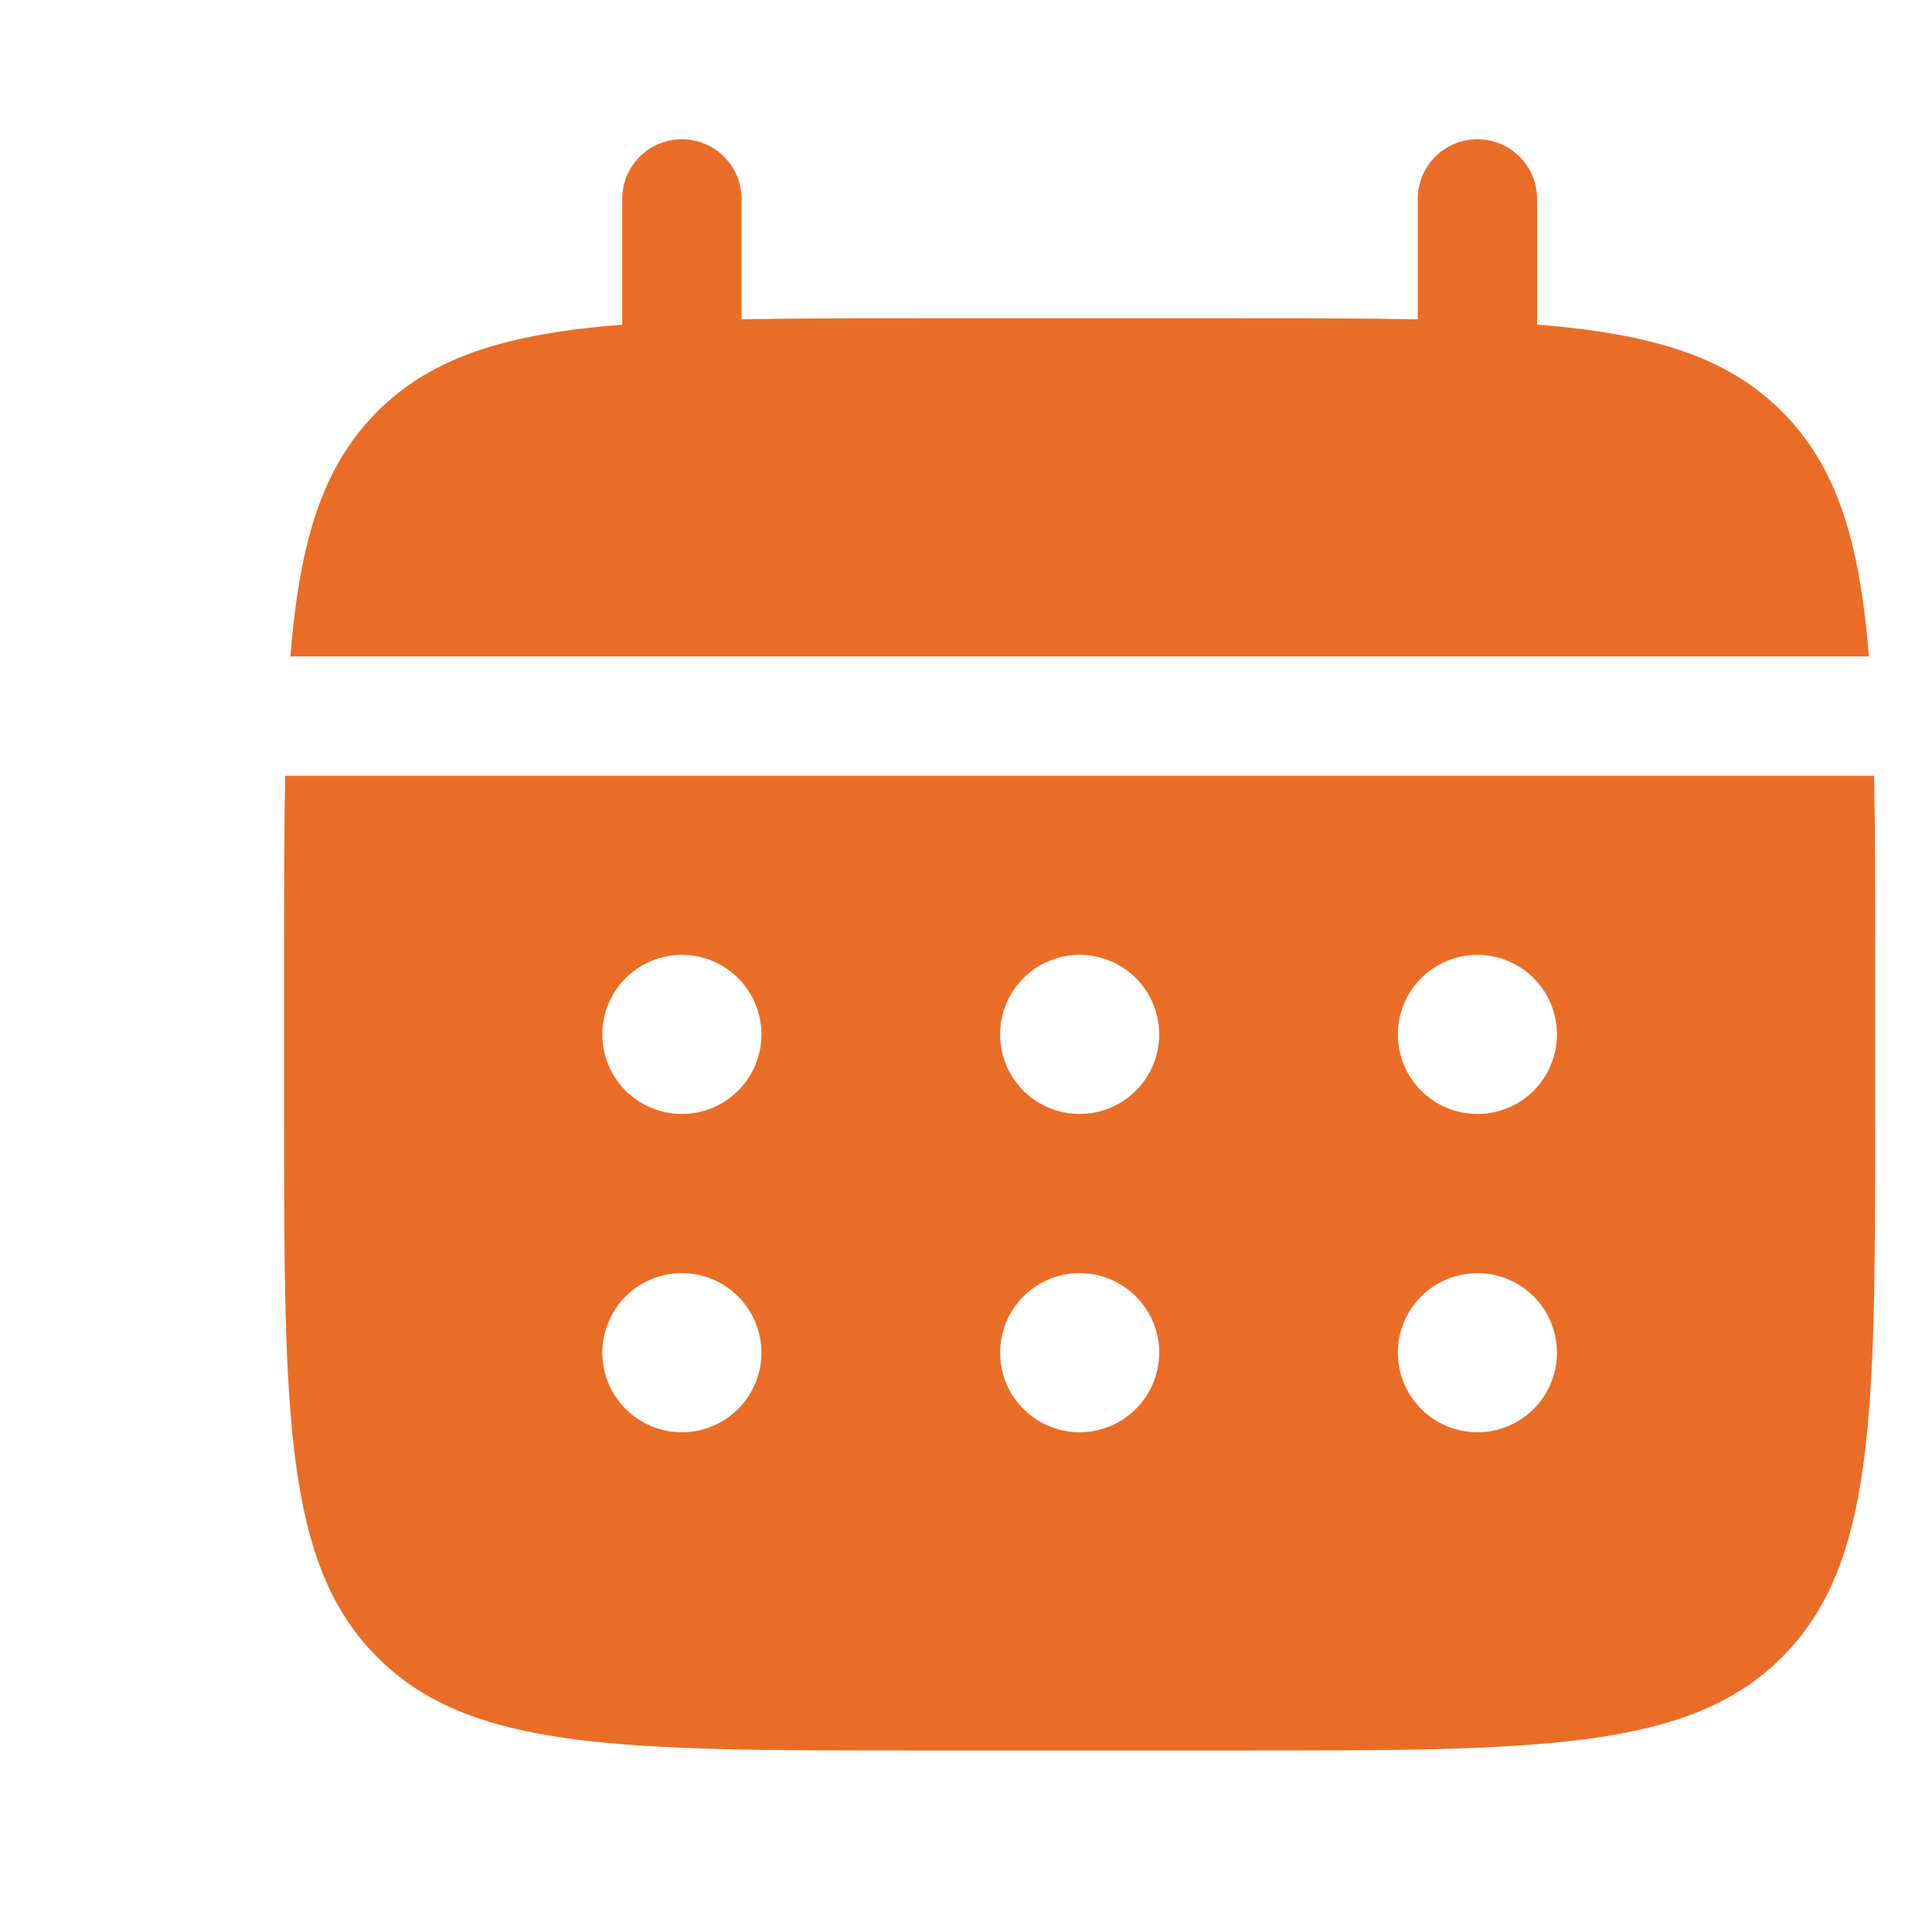 <svg width="85" height="84" viewBox="0 0 85 84" fill="none" xmlns="http://www.w3.org/2000/svg">
<path d="M32.625 8.75C32.625 8.054 32.348 7.386 31.856 6.894C31.364 6.402 30.696 6.125 30 6.125C29.304 6.125 28.636 6.402 28.144 6.894C27.652 7.386 27.375 8.054 27.375 8.75V14.28C22.335 14.682 19.031 15.669 16.602 18.102C14.169 20.531 13.182 23.838 12.777 28.875H82.224C81.817 23.835 80.831 20.531 78.398 18.102C75.969 15.669 72.662 14.682 67.625 14.277V8.75C67.625 8.054 67.348 7.386 66.856 6.894C66.364 6.402 65.696 6.125 65 6.125C64.304 6.125 63.636 6.402 63.144 6.894C62.651 7.386 62.375 8.054 62.375 8.75V14.046C60.047 14 57.437 14 54.5 14H40.5C37.563 14 34.953 14 32.625 14.046V8.75Z" fill="#EA6D27"/>
<path fill-rule="evenodd" clip-rule="evenodd" d="M12.5 42C12.5 39.063 12.5 36.453 12.546 34.125H82.454C82.5 36.453 82.5 39.063 82.5 42V49C82.5 62.199 82.5 68.799 78.398 72.898C74.296 76.996 67.698 77 54.5 77H40.5C27.302 77 20.701 77 16.602 72.898C12.504 68.796 12.5 62.199 12.5 49V42ZM65 49C65.928 49 66.819 48.631 67.475 47.975C68.131 47.319 68.5 46.428 68.5 45.5C68.5 44.572 68.131 43.681 67.475 43.025C66.819 42.369 65.928 42 65 42C64.072 42 63.181 42.369 62.525 43.025C61.869 43.681 61.5 44.572 61.5 45.5C61.5 46.428 61.869 47.319 62.525 47.975C63.181 48.631 64.072 49 65 49ZM65 63C65.928 63 66.819 62.631 67.475 61.975C68.131 61.319 68.5 60.428 68.5 59.5C68.5 58.572 68.131 57.681 67.475 57.025C66.819 56.369 65.928 56 65 56C64.072 56 63.181 56.369 62.525 57.025C61.869 57.681 61.5 58.572 61.5 59.5C61.5 60.428 61.869 61.319 62.525 61.975C63.181 62.631 64.072 63 65 63ZM51 45.5C51 46.428 50.631 47.319 49.975 47.975C49.319 48.631 48.428 49 47.5 49C46.572 49 45.681 48.631 45.025 47.975C44.369 47.319 44 46.428 44 45.5C44 44.572 44.369 43.681 45.025 43.025C45.681 42.369 46.572 42 47.5 42C48.428 42 49.319 42.369 49.975 43.025C50.631 43.681 51 44.572 51 45.5ZM51 59.5C51 60.428 50.631 61.319 49.975 61.975C49.319 62.631 48.428 63 47.5 63C46.572 63 45.681 62.631 45.025 61.975C44.369 61.319 44 60.428 44 59.5C44 58.572 44.369 57.681 45.025 57.025C45.681 56.369 46.572 56 47.5 56C48.428 56 49.319 56.369 49.975 57.025C50.631 57.681 51 58.572 51 59.5ZM30 49C30.928 49 31.819 48.631 32.475 47.975C33.131 47.319 33.5 46.428 33.5 45.5C33.5 44.572 33.131 43.681 32.475 43.025C31.819 42.369 30.928 42 30 42C29.072 42 28.181 42.369 27.525 43.025C26.869 43.681 26.5 44.572 26.5 45.5C26.5 46.428 26.869 47.319 27.525 47.975C28.181 48.631 29.072 49 30 49ZM30 63C30.928 63 31.819 62.631 32.475 61.975C33.131 61.319 33.5 60.428 33.5 59.5C33.5 58.572 33.131 57.681 32.475 57.025C31.819 56.369 30.928 56 30 56C29.072 56 28.181 56.369 27.525 57.025C26.869 57.681 26.5 58.572 26.5 59.5C26.5 60.428 26.869 61.319 27.525 61.975C28.181 62.631 29.072 63 30 63Z" fill="#EA6D27"/>
</svg>
